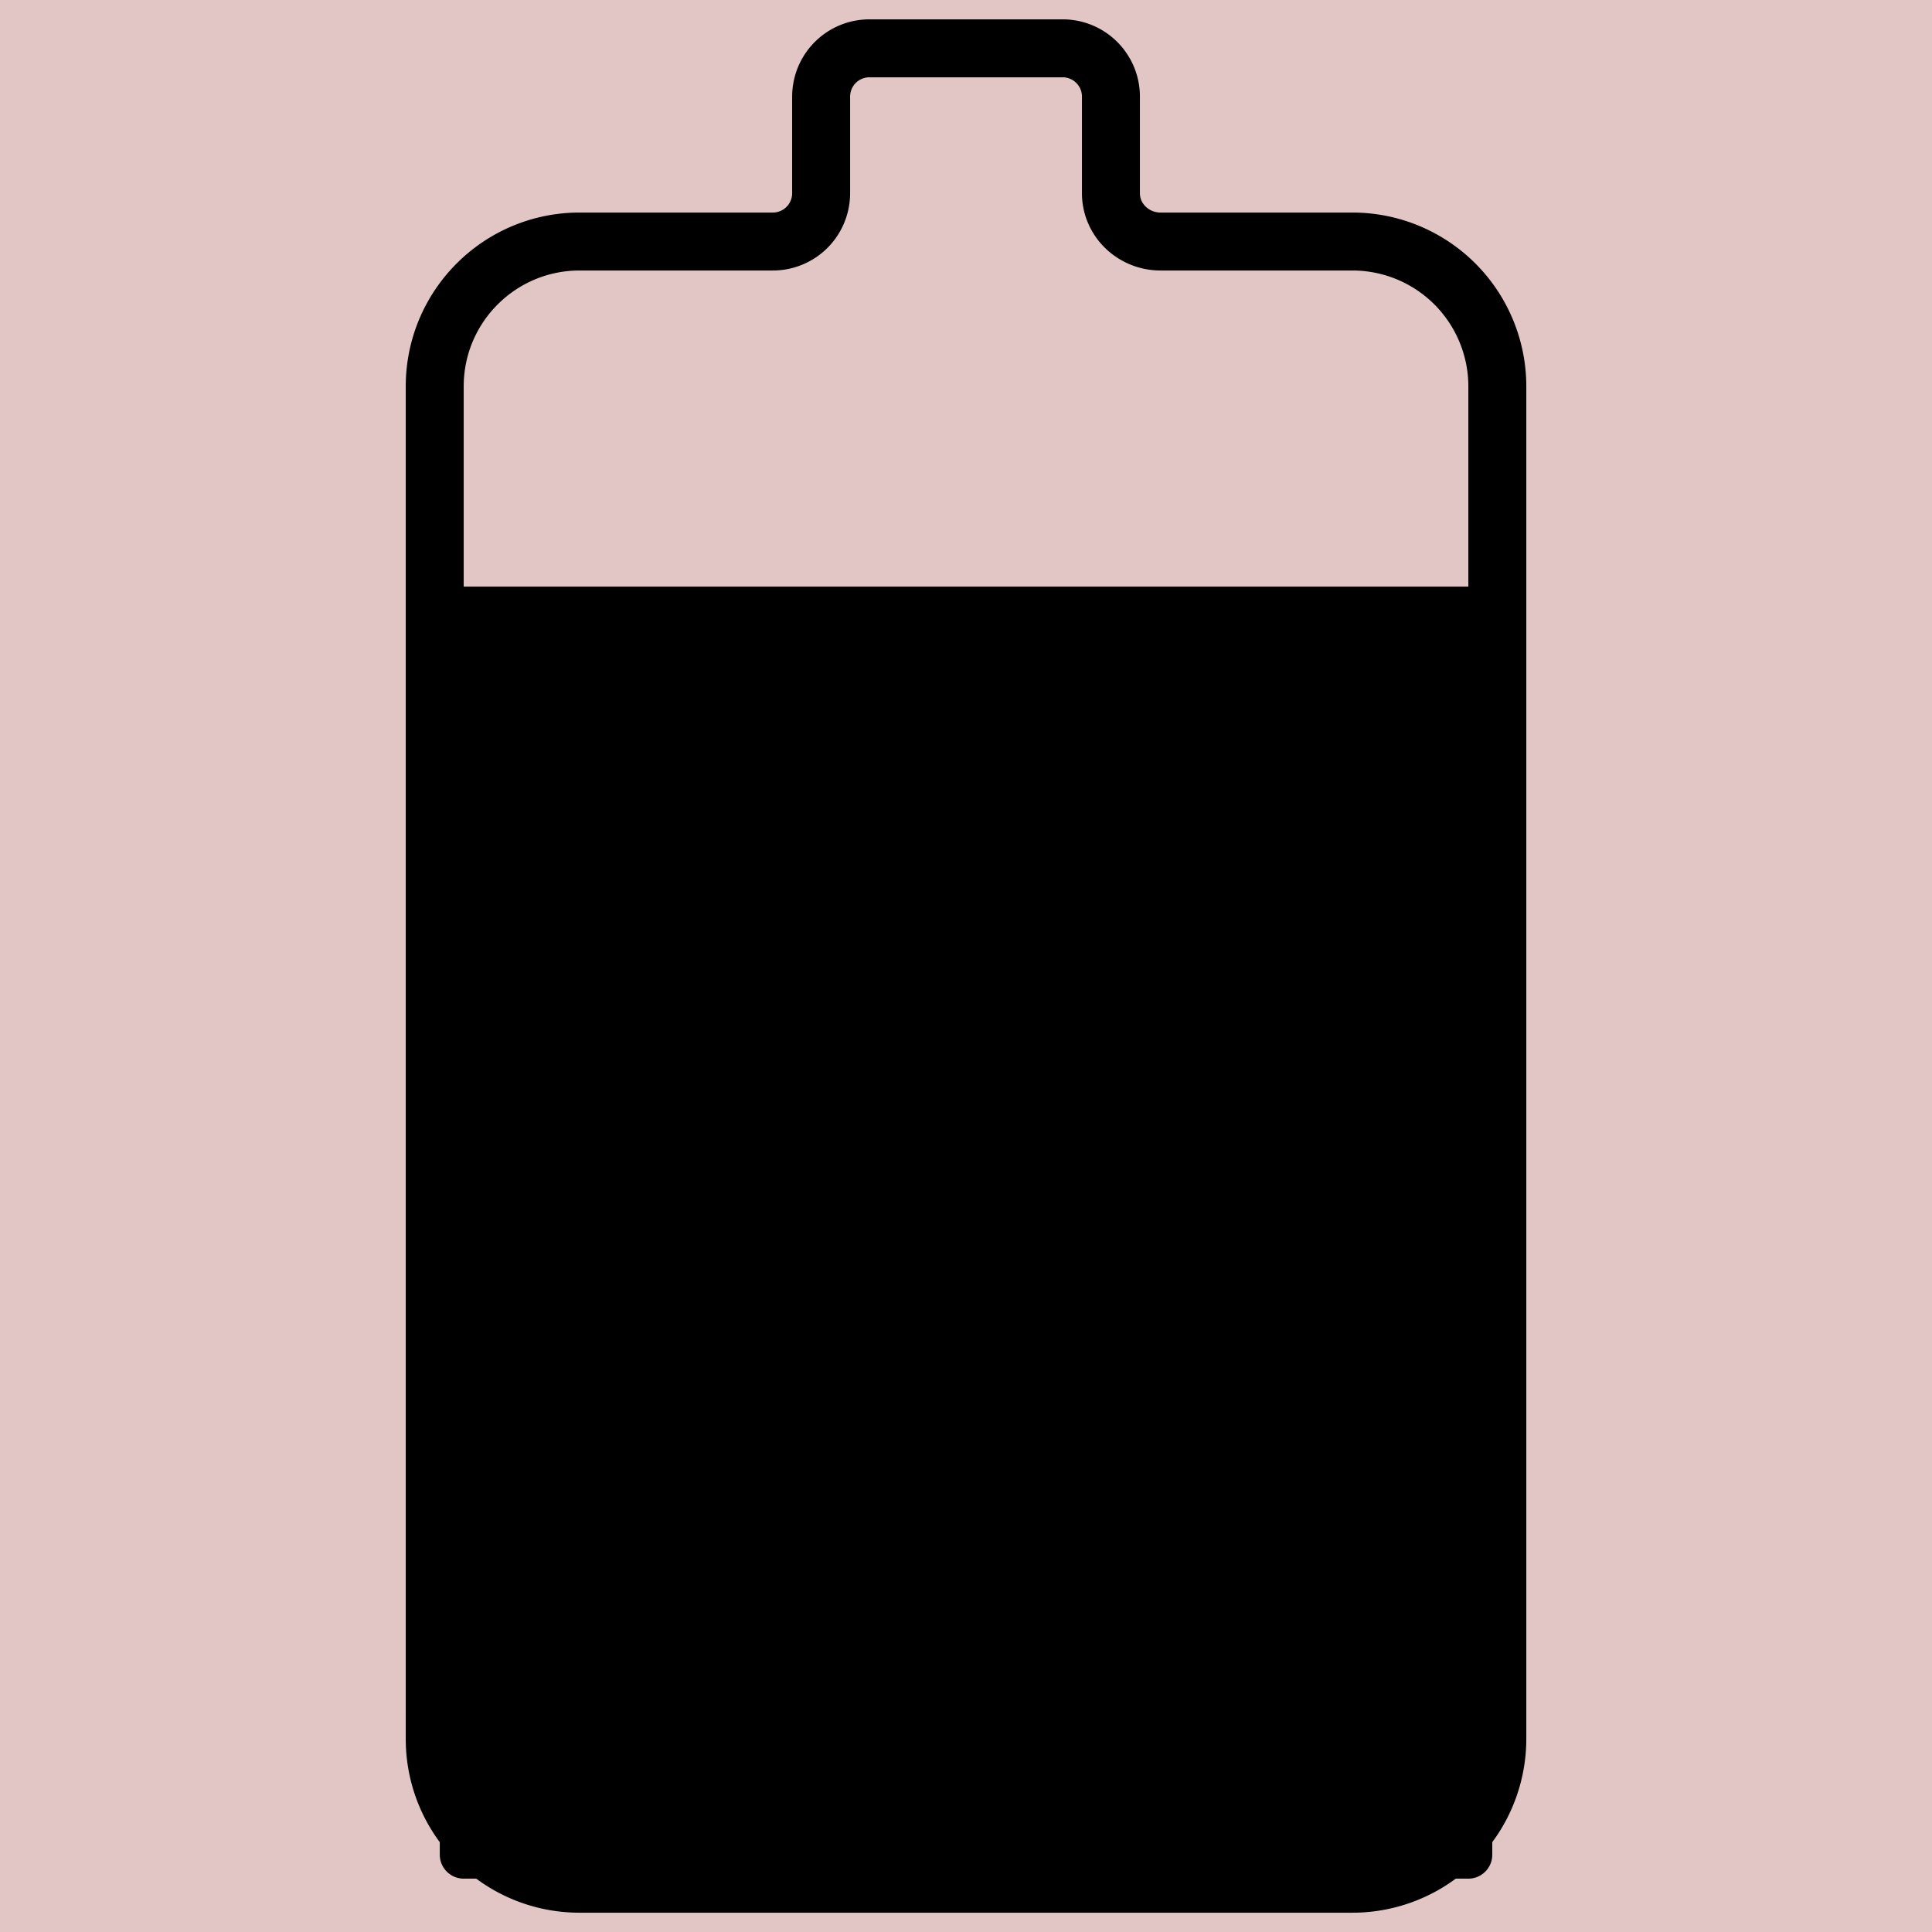 <?xml version="1.0" encoding="UTF-8" standalone="no"?>
<svg version="1.1" width="26.458mm" height="26.458mm" viewBox="0 0 75 75" id="svg165" xml:space="preserve" xmlns="http://www.w3.org/2000/svg" xmlns:svg="http://www.w3.org/2000/svg"><defs id="defs165" /><g id="layer1" style="opacity:1" transform="translate(-787.501,-787.501)"><g id="g213-8-1-2" transform="translate(472.501)"><path d="m 315,787.501 v 75 h 75 V 787.501 Z" style="display:inline;opacity:1;fill:#80000000;fill-opacity:0.225;stroke:none;stroke-width:0.753;stroke-linecap:round;stroke-linejoin:round;stroke-dasharray:none;stroke-opacity:1" id="path154-5-7-8-5-7-8-0-9-9" /><path style="fill:none;stroke:currentColor;stroke-width:2.25;stroke-linecap:butt;stroke-linejoin:miter;stroke-dasharray:none;stroke-opacity:1" d="m 245.625,802.501 c 27.186,-2e-5 36.288,0 52.5,0 3.107,0 5.625,2.518 5.625,5.625 v 7.5 a 1.875,1.875 45 0 0 1.875,1.875 h 3.75 a 1.875,1.875 45 0 1 1.875,1.875 v 7.5 c 0,1.036 -0.839,1.875 -1.875,1.875 -1.874,-10e-6 -3.034,-10e-6 -3.75,-10e-6 -1.036,0 -1.875,0.864 -1.875,1.93 v 7.445 a 5.625,5.625 135 0 1 -5.625,5.625 H 245.625 a 5.625,5.625 45 0 1 -5.625,-5.625 l -1e-5,-30 c 0,-3.107 2.518,-5.625 5.625,-5.625 z" id="path211-0-8-8-5" transform="rotate(-90,315.001,785.626)" /><rect style="display:inline;opacity:1;vector-effect:non-scaling-stroke;fill:currentColor;fill-opacity:1;fill-rule:evenodd;stroke:currentColor;stroke-width:1.858;stroke-linecap:round;stroke-linejoin:round;stroke-dasharray:none;stroke-opacity:1;-inkscape-stroke:hairline" id="rect212-7-9-2" width="39" height="6.9" x="333.001" y="852.601" /><rect style="display:inline;opacity:1;vector-effect:non-scaling-stroke;fill:currentColor;fill-opacity:1;fill-rule:evenodd;stroke:currentColor;stroke-width:1.858;stroke-linecap:round;stroke-linejoin:round;stroke-dasharray:none;stroke-opacity:1;-inkscape-stroke:hairline" id="rect212-5-7-7-0" width="39" height="6.9" x="333.001" y="845.701" /><rect style="display:inline;opacity:1;vector-effect:non-scaling-stroke;fill:currentColor;fill-opacity:1;fill-rule:evenodd;stroke:currentColor;stroke-width:1.858;stroke-linecap:round;stroke-linejoin:round;stroke-dasharray:none;stroke-opacity:1;-inkscape-stroke:hairline" id="rect212-9-8-2-0" width="39" height="6.9" x="333.001" y="838.801" /><rect style="display:inline;opacity:1;vector-effect:non-scaling-stroke;fill:currentColor;fill-opacity:1;fill-rule:evenodd;stroke:currentColor;stroke-width:1.858;stroke-linecap:round;stroke-linejoin:round;stroke-dasharray:none;stroke-opacity:1;-inkscape-stroke:hairline" id="rect212-9-7-38-2-3" width="39" height="6.9" x="333.001" y="831.901" /><rect style="display:inline;opacity:1;vector-effect:non-scaling-stroke;fill:currentColor;fill-opacity:1;fill-rule:evenodd;stroke:currentColor;stroke-width:1.858;stroke-linecap:round;stroke-linejoin:round;stroke-dasharray:none;stroke-opacity:1;-inkscape-stroke:hairline" id="rect212-9-7-3-3-8-9" width="39" height="6.9" x="333.001" y="825.001" /><rect style="display:inline;opacity:1;vector-effect:non-scaling-stroke;fill:currentColor;fill-opacity:1;fill-rule:evenodd;stroke:currentColor;stroke-width:1.858;stroke-linecap:round;stroke-linejoin:round;stroke-dasharray:none;stroke-opacity:1;-inkscape-stroke:hairline" id="rect212-9-7-1-7-2-1" width="39" height="6.9" x="333.001" y="818.101" /><rect style="display:inline;opacity:1;vector-effect:non-scaling-stroke;fill:currentColor;fill-opacity:1;fill-rule:evenodd;stroke:currentColor;stroke-width:1.858;stroke-linecap:round;stroke-linejoin:round;stroke-dasharray:none;stroke-opacity:1;-inkscape-stroke:hairline" id="rect212-9-7-0-1-89-8" width="39" height="6.9" x="333.001" y="811.201" /></g></g><style type="text/css" id="style1">.st0{fill:none;stroke:#000000;stroke-width:2;stroke-miterlimit:10;}.st1{fill:none;stroke:#000000;stroke-width:2;stroke-linecap:round;stroke-miterlimit:10;}.st2{fill:none;stroke:#000000;stroke-width:2;stroke-linecap:round;stroke-linejoin:round;stroke-miterlimit:10;}.st3{fill:none;stroke:#000000;stroke-linecap:round;stroke-miterlimit:10;}.st4{fill:none;stroke:#000000;stroke-width:3;stroke-linecap:round;stroke-miterlimit:10;}.st5{fill:#FFFFFF;}.st6{stroke:#000000;stroke-width:2;stroke-miterlimit:10;}.st7{fill:none;stroke:#000000;stroke-width:2;stroke-linejoin:round;stroke-miterlimit:10;}.st8{fill:none;}.st9{fill:none;stroke:#000000;stroke-width:0;stroke-linecap:round;stroke-linejoin:round;}</style><style type="text/css" id="style1-5">.st0{fill:none;stroke:#000000;stroke-width:2;stroke-miterlimit:10;}.st1{fill:none;stroke:#000000;stroke-width:2;stroke-linecap:round;stroke-miterlimit:10;}.st2{fill:none;stroke:#000000;stroke-width:2;stroke-linecap:round;stroke-linejoin:round;stroke-miterlimit:10;}.st3{fill:none;stroke:#000000;stroke-linecap:round;stroke-miterlimit:10;}.st4{fill:none;stroke:#000000;stroke-width:3;stroke-linecap:round;stroke-miterlimit:10;}.st5{fill:#FFFFFF;}.st6{stroke:#000000;stroke-width:2;stroke-miterlimit:10;}.st7{fill:none;stroke:#000000;stroke-width:2;stroke-linejoin:round;stroke-miterlimit:10;}.st8{fill:none;}.st9{fill:none;stroke:#000000;stroke-width:0;stroke-linecap:round;stroke-linejoin:round;}</style></svg>
